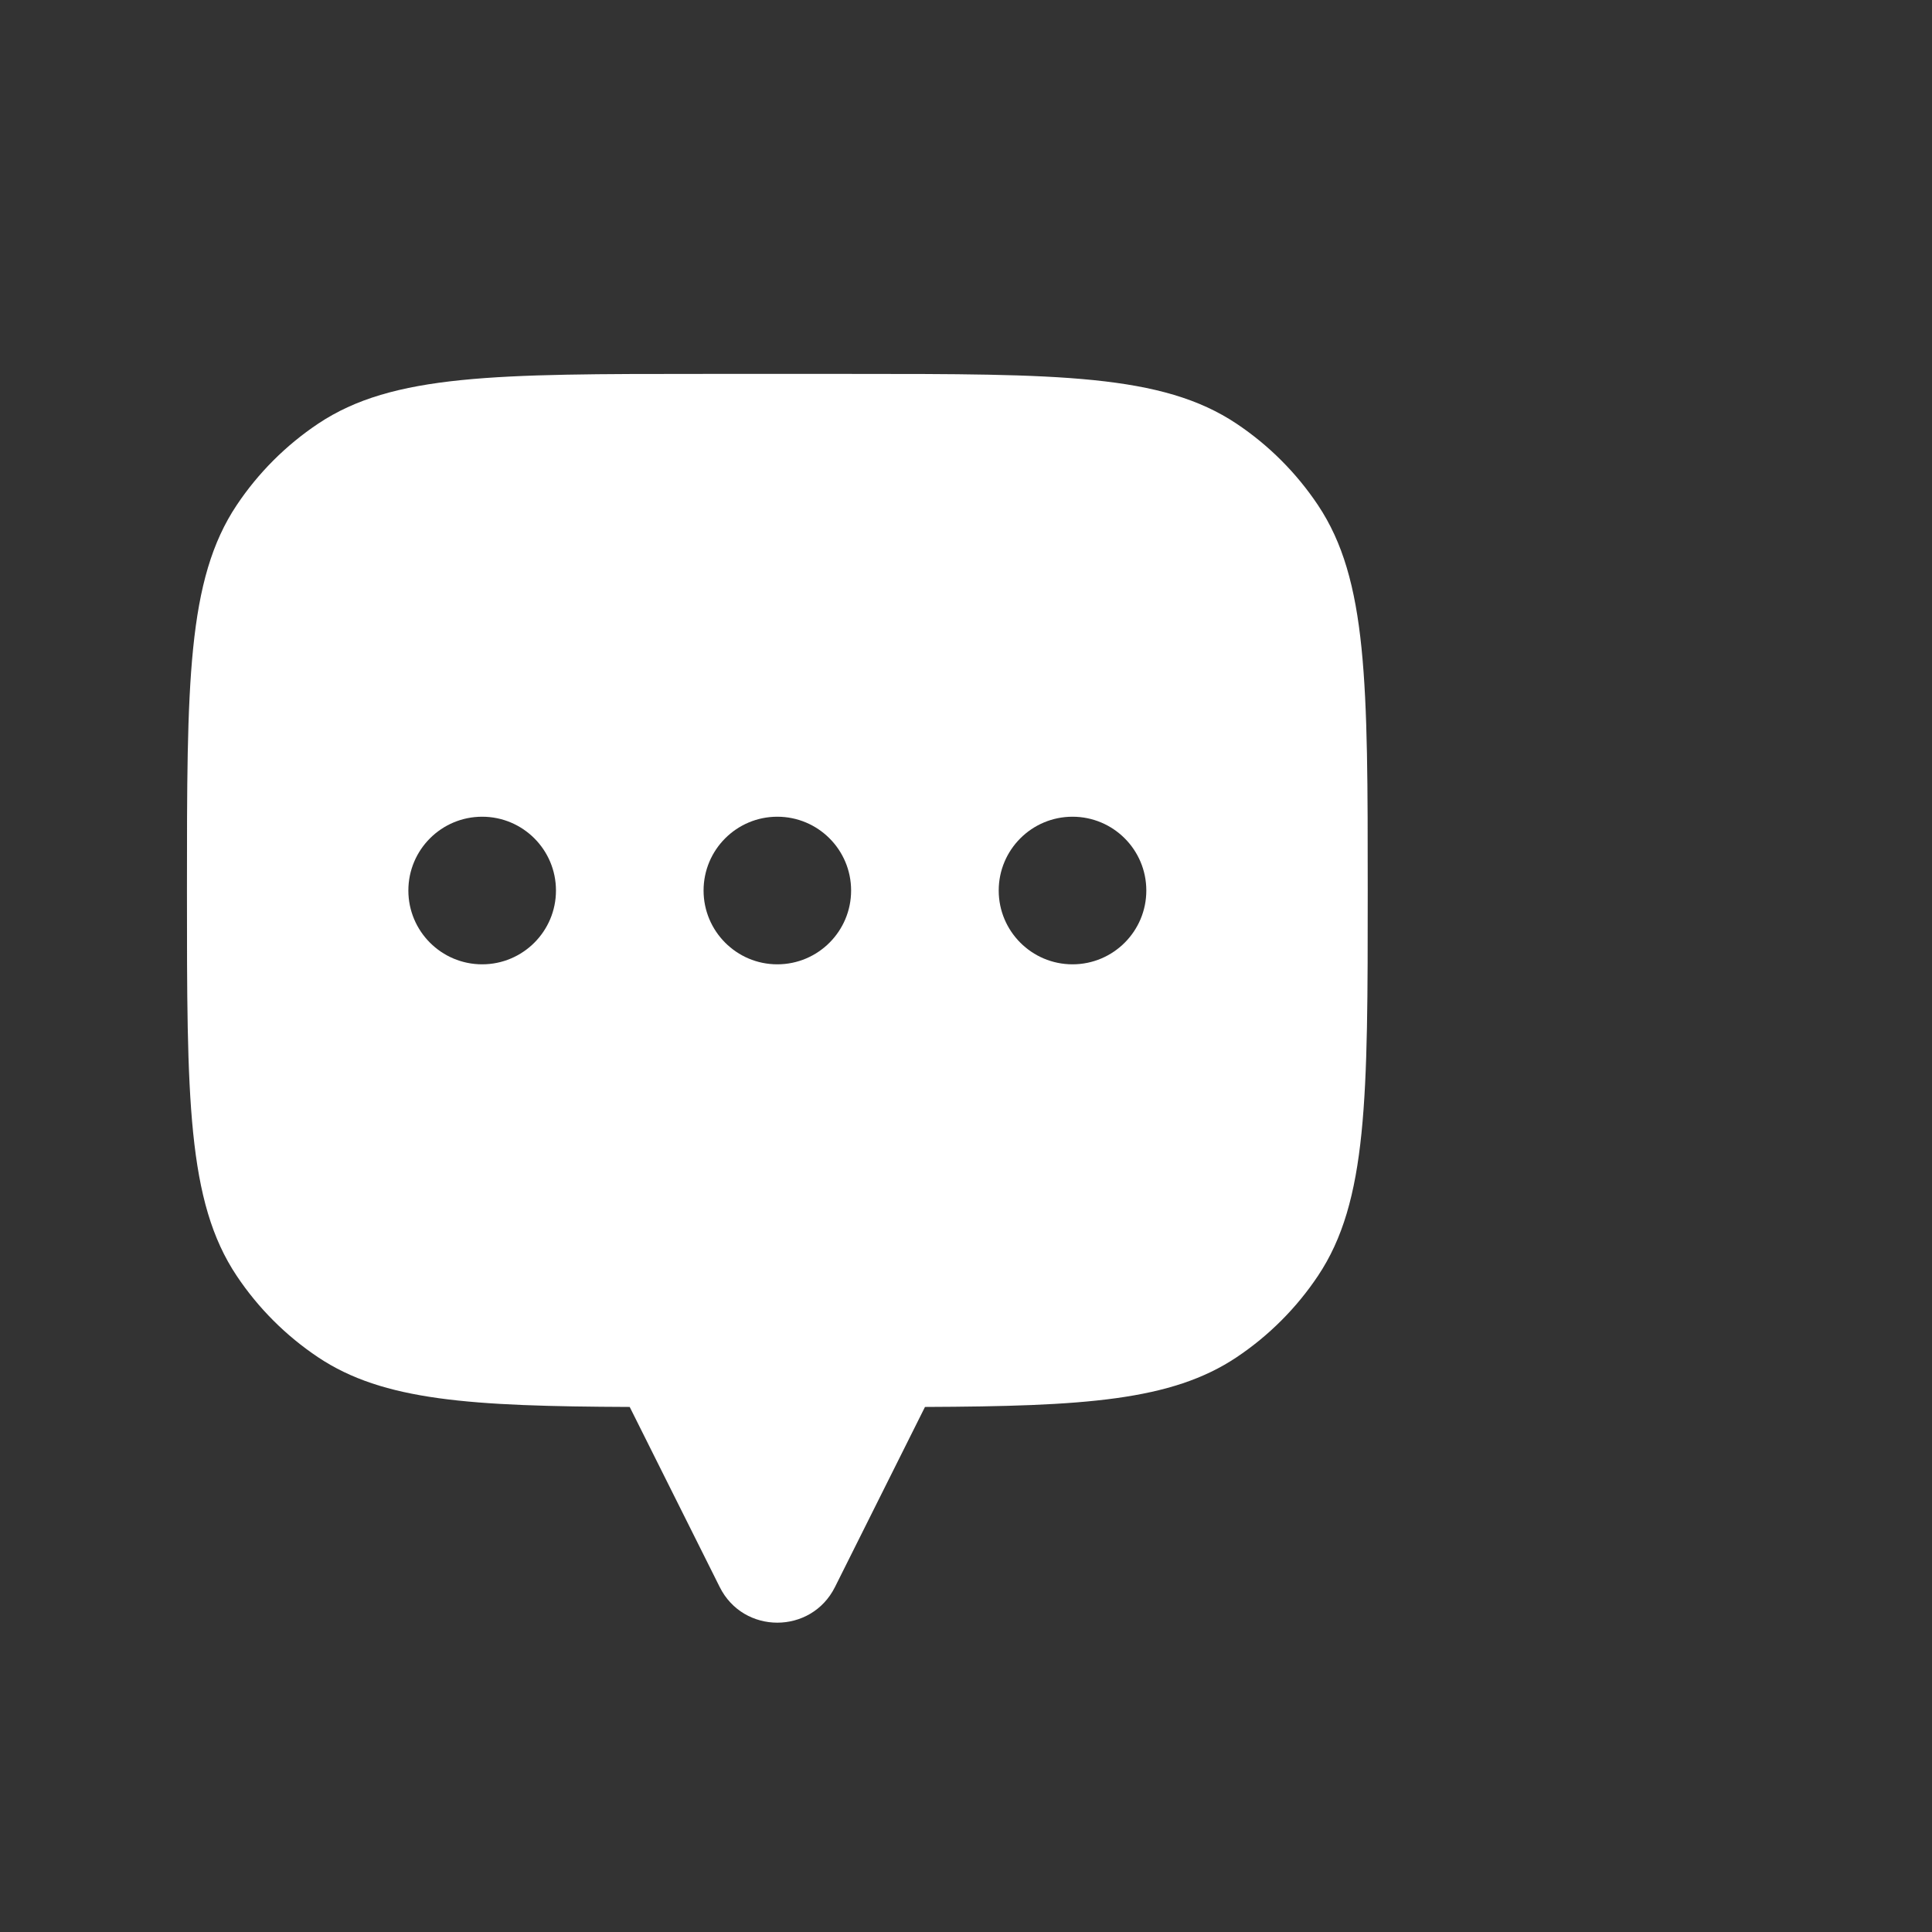 <svg width="128" height="128" viewBox="0 0 30 30" fill="none" xmlns="http://www.w3.org/2000/svg">
<rect x="0" y="0" width="30" height="30" fill="#333333" stroke="none"/>
<path fill-rule="evenodd" clip-rule="evenodd" d="M21.238 13.828C21.238 10.609 21.238 9 20.465 7.843C20.131 7.343 19.701 6.913 19.201 6.579C18.044 5.806 16.435 5.806 13.216 5.806H10.925C7.706 5.806 6.096 5.806 4.94 6.579C4.44 6.913 4.01 7.343 3.676 7.843C2.903 9 2.903 10.609 2.903 13.828C2.903 17.046 2.903 18.656 3.676 19.812C4.01 20.312 4.44 20.742 4.94 21.076C5.95 21.751 7.306 21.837 9.779 21.847V21.849L11.176 24.644C11.544 25.381 12.596 25.381 12.965 24.644L14.362 21.849V21.847C16.835 21.837 18.191 21.751 19.201 21.076C19.701 20.742 20.131 20.312 20.465 19.812C21.238 18.656 21.238 17.046 21.238 13.828ZM7.487 14.974C8.12 14.974 8.633 14.46 8.633 13.828C8.633 13.195 8.12 12.682 7.487 12.682C6.854 12.682 6.341 13.195 6.341 13.828C6.341 14.46 6.854 14.974 7.487 14.974ZM13.216 13.828C13.216 14.46 12.703 14.974 12.07 14.974C11.438 14.974 10.925 14.46 10.925 13.828C10.925 13.195 11.438 12.682 12.07 12.682C12.703 12.682 13.216 13.195 13.216 13.828ZM17.8 13.828C17.8 14.46 17.287 14.974 16.654 14.974C16.021 14.974 15.508 14.46 15.508 13.828C15.508 13.195 16.021 12.682 16.654 12.682C17.287 12.682 17.8 13.195 17.8 13.828Z" fill="white"/>
</svg>
